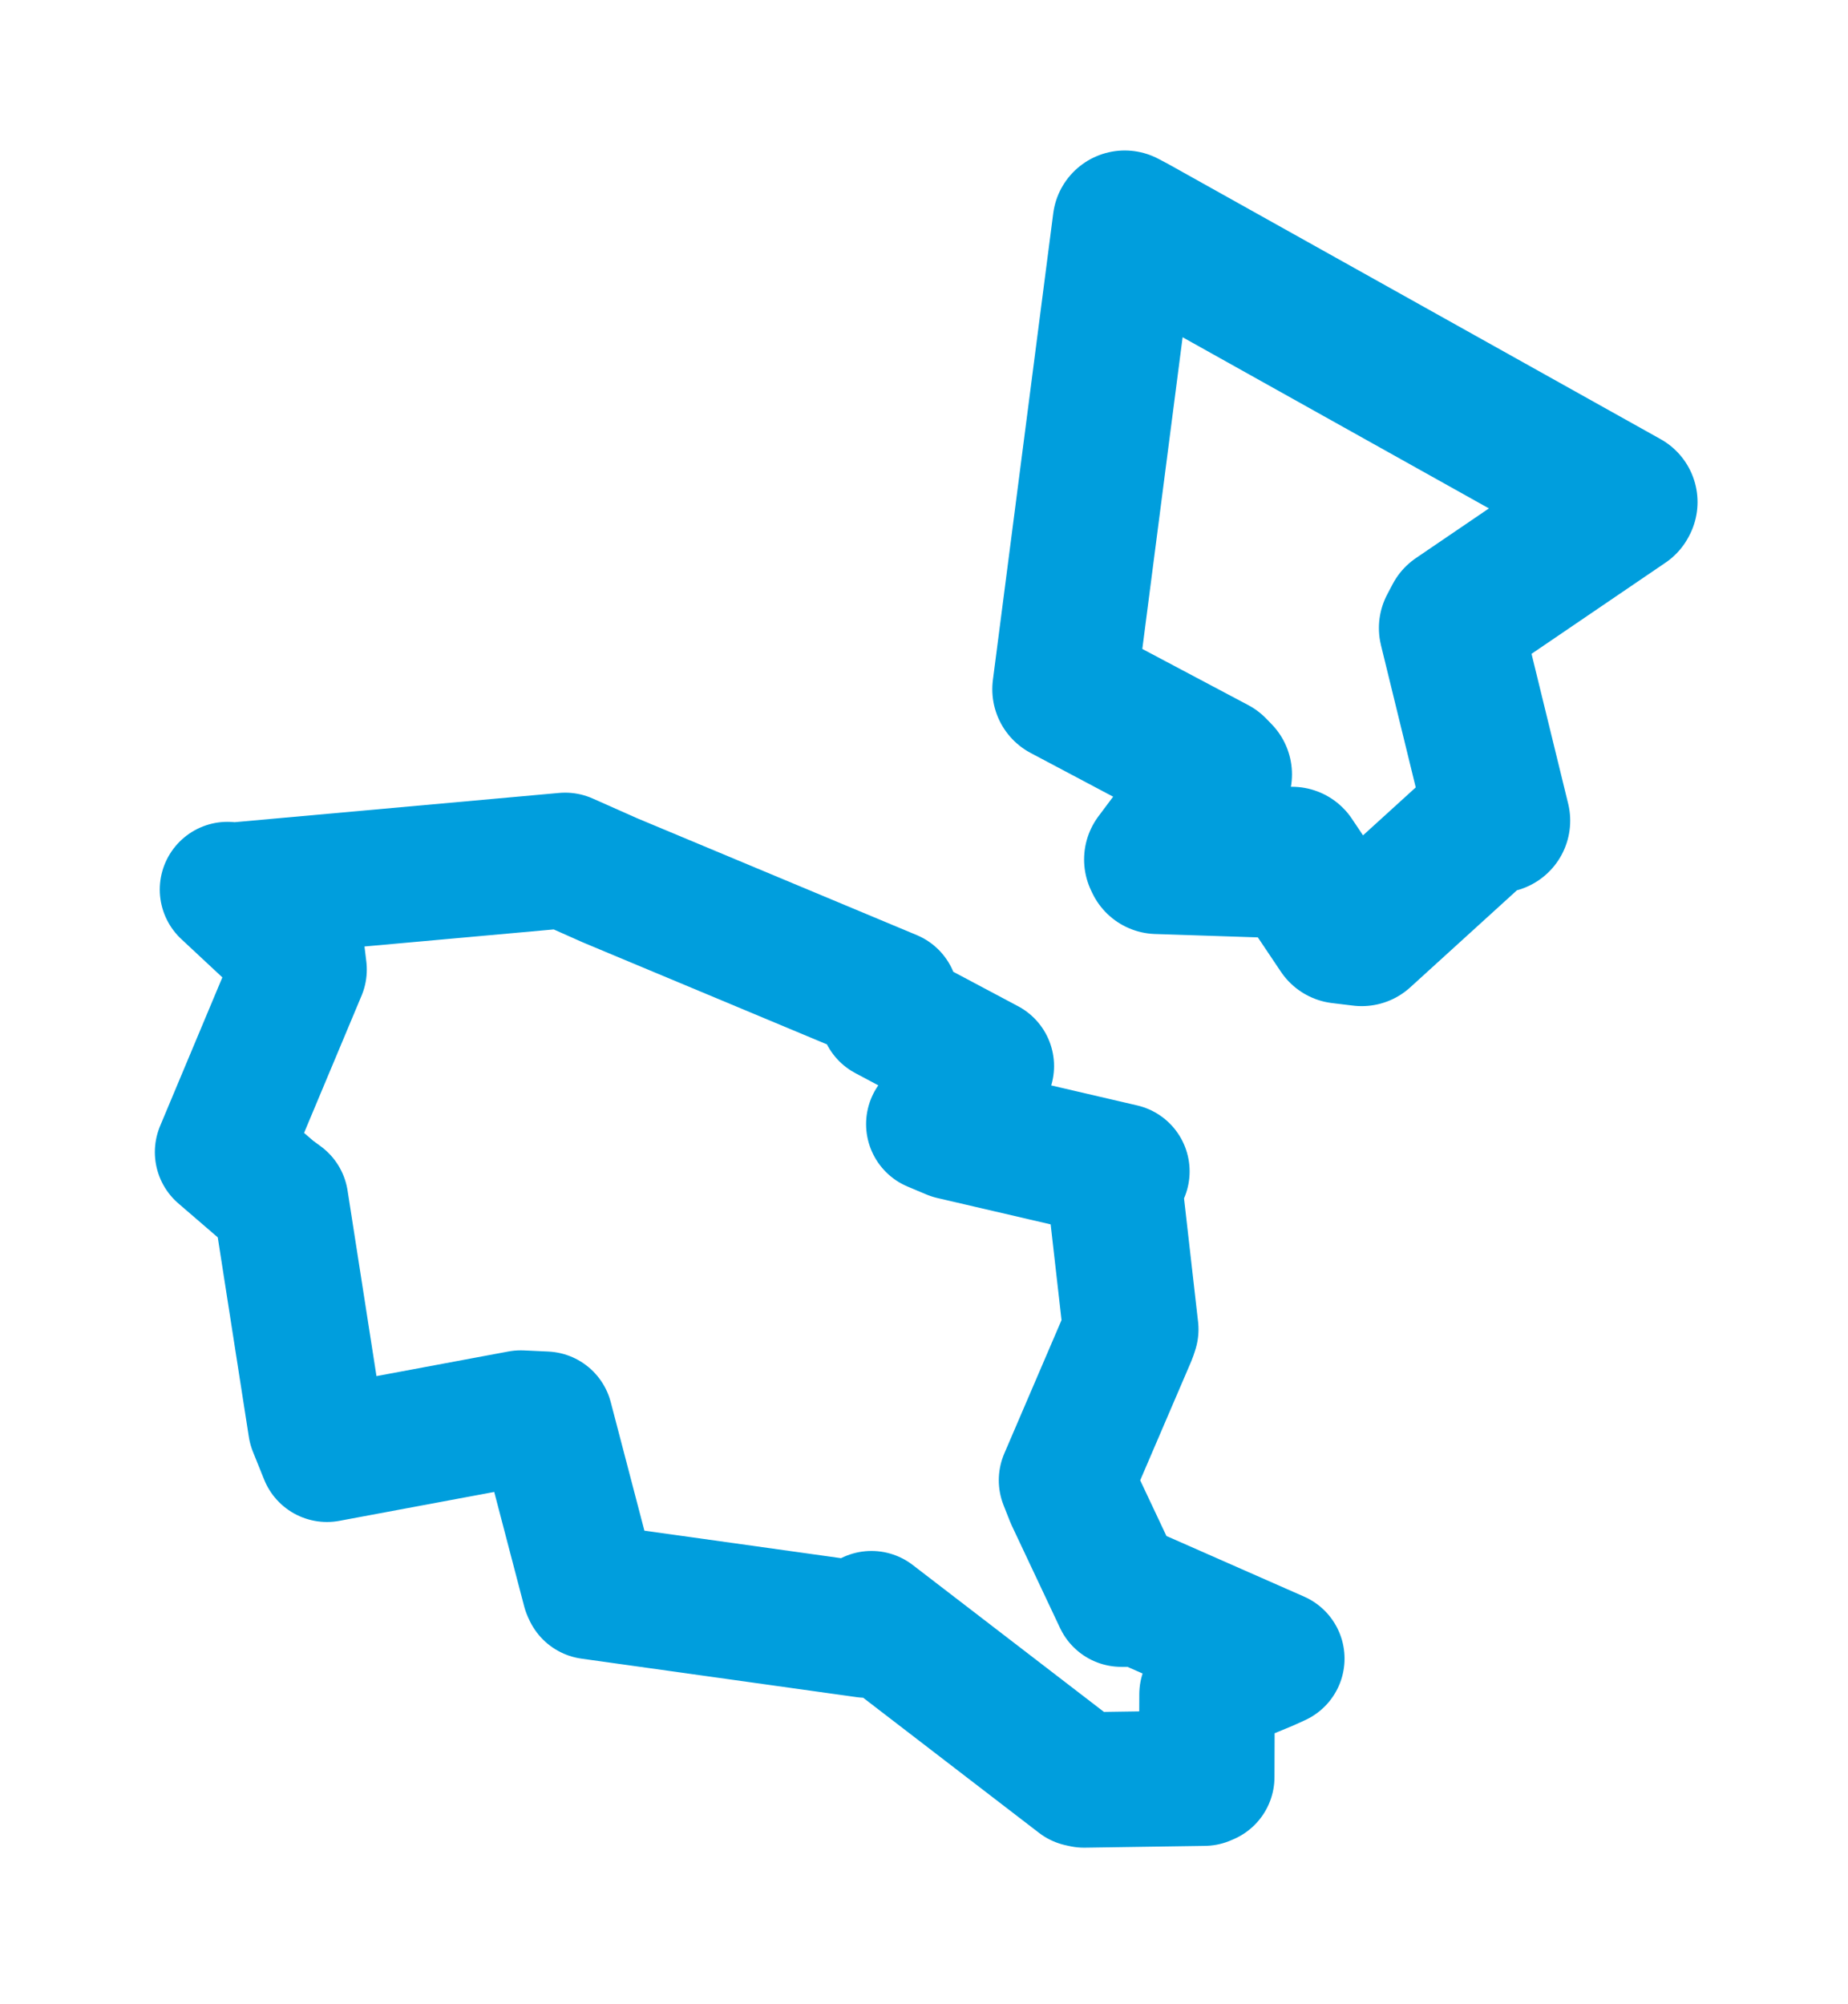 <svg viewBox="0 0 66.859 72.514" width="66.859" height="72.514" xmlns="http://www.w3.org/2000/svg">
  <title>Město Touškov, okres Plzeň-sever, Plzeňský kraj, Jihozápad, 330 33, Česko</title>
  <desc>Geojson of Město Touškov, okres Plzeň-sever, Plzeňský kraj, Jihozápad, 330 33, Česko</desc>
  <polygon points="8.053,41.682 9.808,43.194 10.153,43.446 11.424,51.607 11.829,52.613 18.842,51.304 19.725,51.345 21.335,57.496 21.374,57.58 31.329,58.973 31.529,58.562 39.081,64.365 39.221,64.396 43.564,64.331 43.659,64.29 43.669,61.301 43.757,61.029 45.8,60.185 46.194,60.006 41.305,57.853 40.568,57.854 38.819,54.143 38.586,53.553 40.851,48.274 40.91,48.095 40.312,42.837 40.589,42.38 34.465,40.955 33.785,40.669 35.3,39.101 35.684,38.568 32.095,36.66 32.224,36.092 22.065,31.847 20.447,31.128 8.356,32.218 8.231,32.183 10.754,34.537 10.82,35.077 8.053,41.682" stroke="#009edd" stroke-width="4.901px" fill="none" stroke-linejoin="round" vector-effect="non-scaling-stroke"></polygon>
  <polygon points="38.509,24.936 43.938,27.814 44.134,28.016 41.83,31.095 41.872,31.184 46.472,31.335 46.743,31.073 48.506,33.7 49.265,33.792 53.862,29.61 54.2,29.691 52.496,22.722 52.693,22.348 58.788,18.201 58.807,18.165 41.007,8.219 40.692,8.053 38.509,24.936" stroke="#009edd" stroke-width="5.217px" fill="none" stroke-linejoin="round" vector-effect="non-scaling-stroke"></polygon>
</svg>